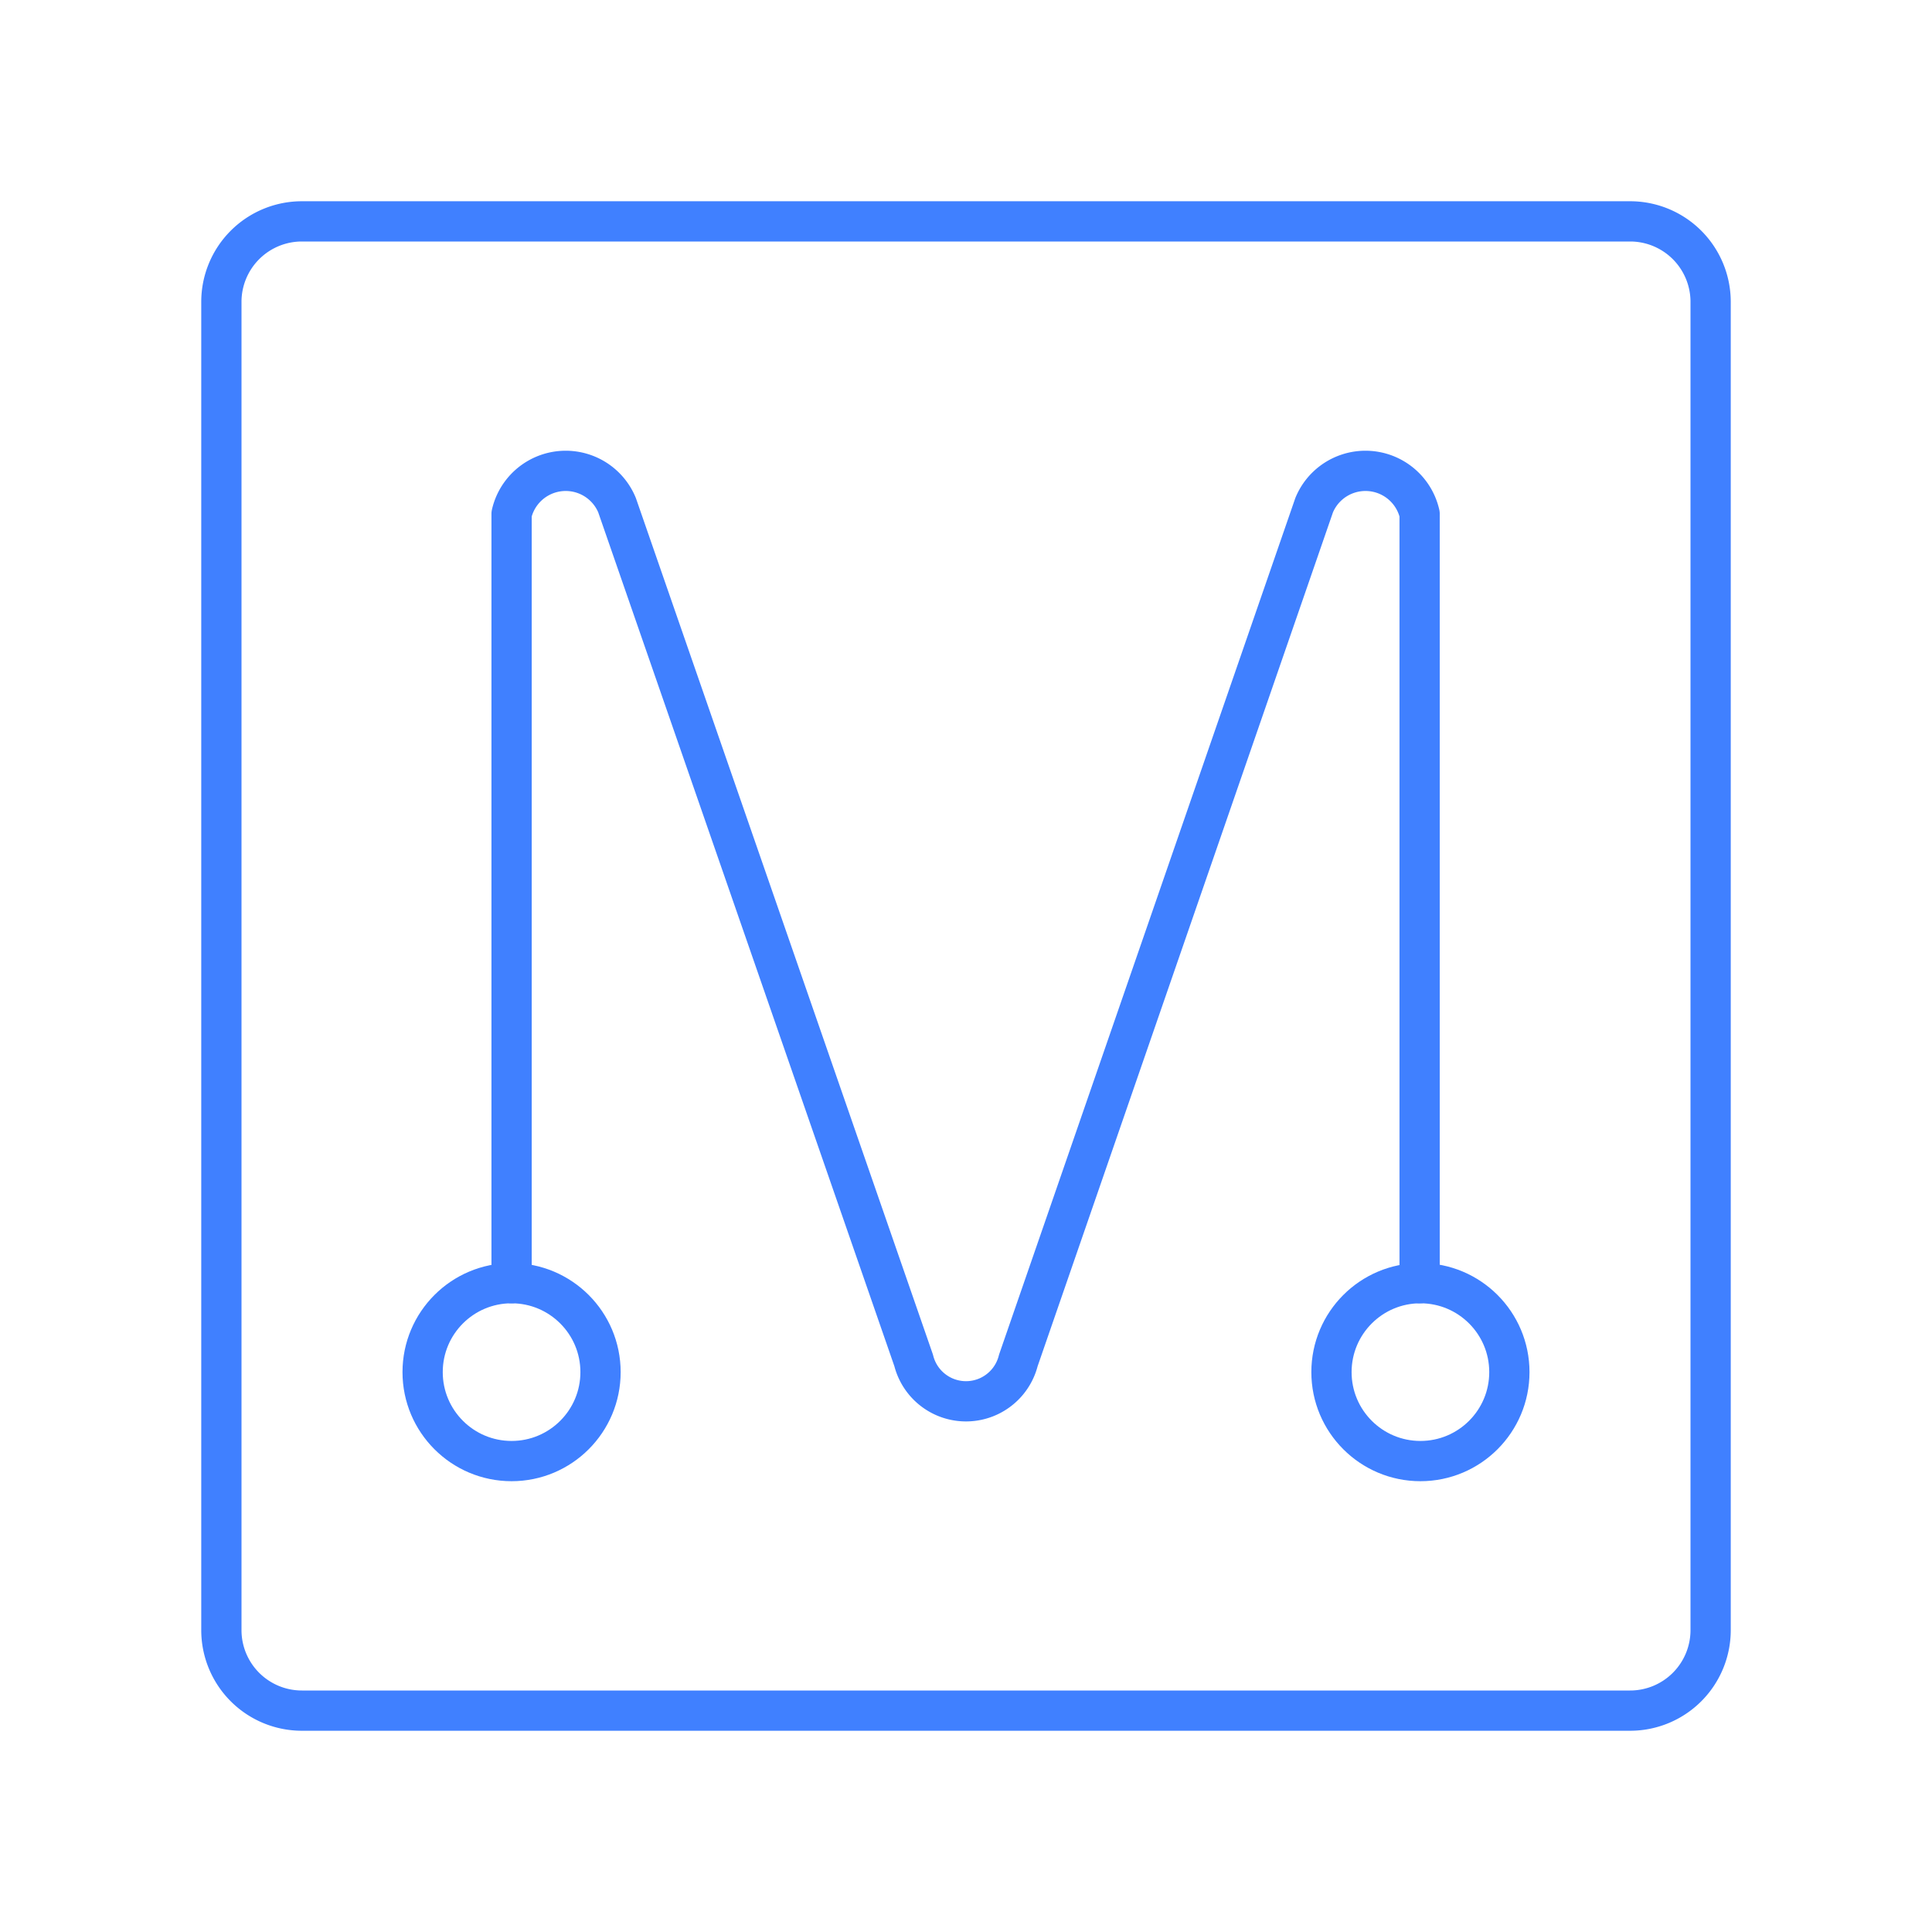 <svg xmlns="http://www.w3.org/2000/svg" viewBox="0 0 48 48"><defs><style>.a{fill:none;stroke:#4080ff;stroke-linecap:round;stroke-linejoin:round;}</style></defs><path class="a" d="M40.5,5.5H7.5a2,2,0,0,0-2,2v33a2,2,0,0,0,2,2h33a2,2,0,0,0,2-2V7.5A2,2,0,0,0,40.5,5.5Z"/><circle class="a" cx="12.71" cy="34.09" r="2.21"/><path class="a" d="M12.71,31.88l0-19.11a1.38,1.38,0,0,1,2.62-.22L22.7,33.8a1.34,1.34,0,0,0,2.6,0l7.35-21.25a1.38,1.38,0,0,1,2.62.22l0,19.11"/><circle class="a" cx="35.29" cy="34.09" r="2.21"/></svg>